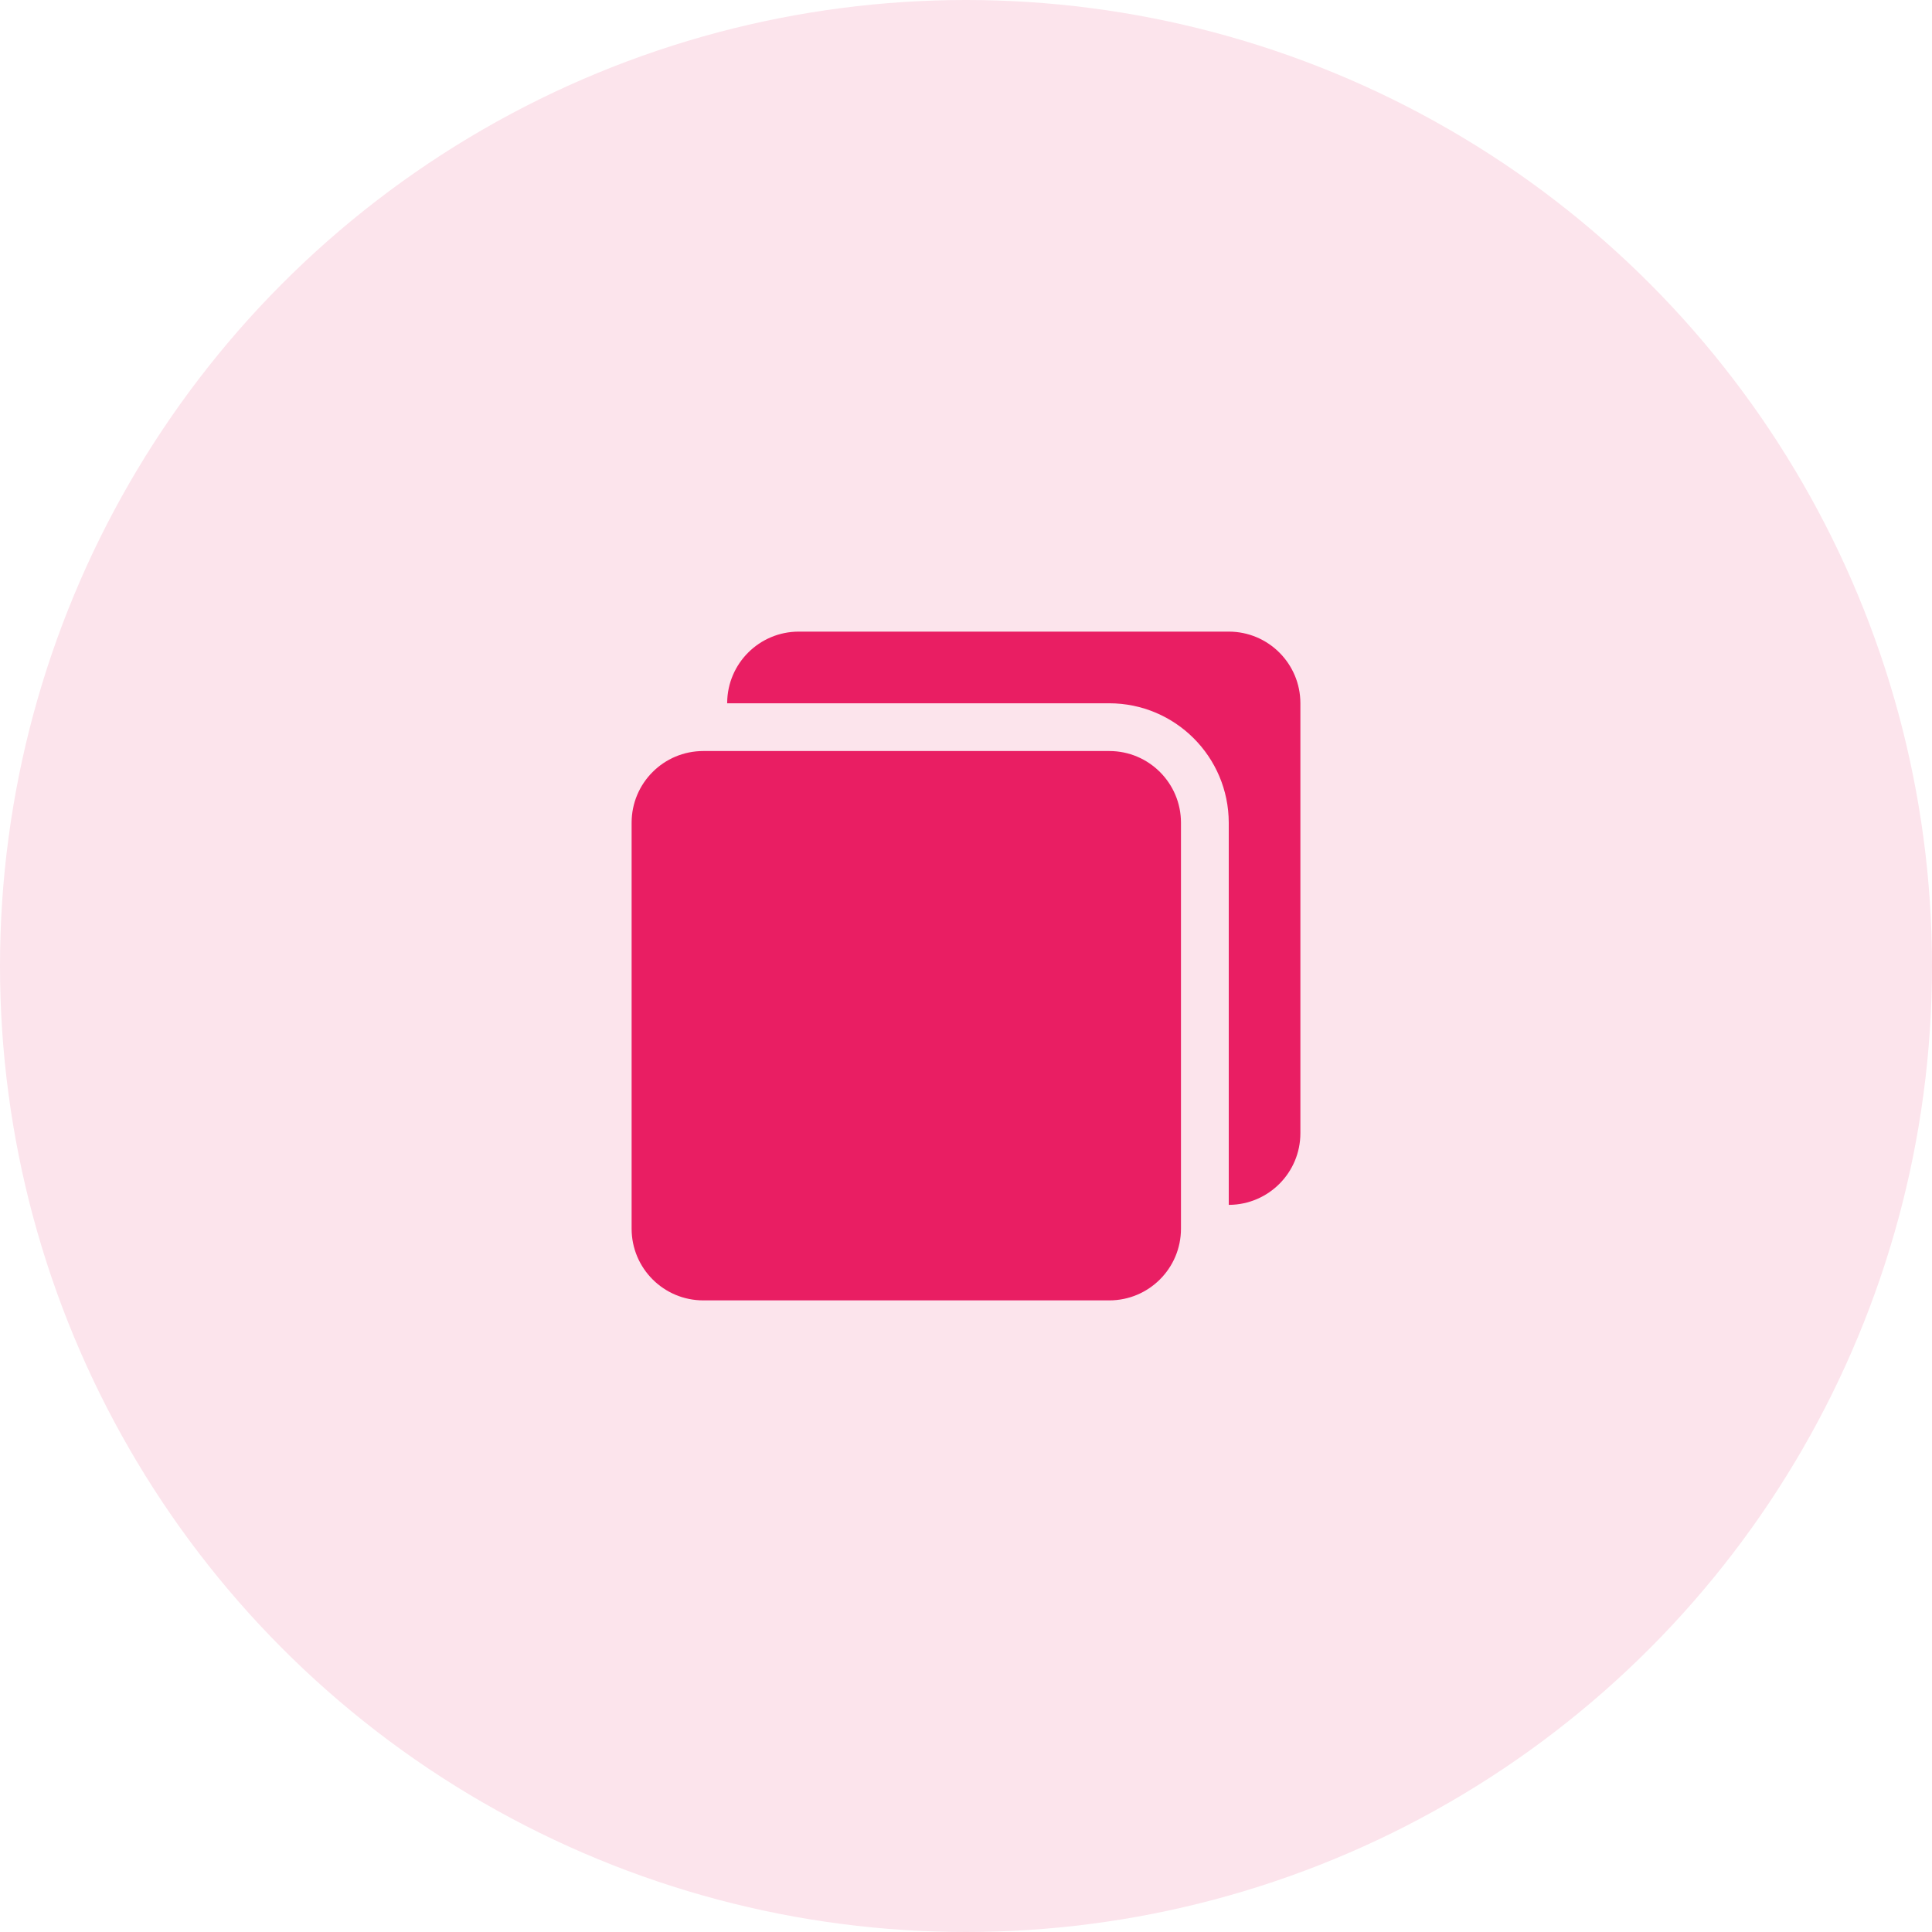 <svg width="52" height="52" viewBox="0 0 52 52" fill="none" xmlns="http://www.w3.org/2000/svg">
<circle cx="26" cy="26" r="26" fill="#FCE4EC"/>
<g clip-path="url(#clip0)">
<path d="M29.857 20.214H18.929C17.863 20.214 17 21.078 17 22.143V33.071C17 34.136 17.863 35 18.929 35H29.857C30.922 35 31.786 34.136 31.786 33.071V22.143C31.786 21.078 30.922 20.214 29.857 20.214Z" fill="#E91E63"/>
<path d="M33.072 17H21.5C20.441 17 19.58 17.854 19.572 18.914C19.572 18.919 19.572 18.923 19.572 18.929H29.857C31.632 18.931 33.069 20.369 33.072 22.143V32.429C33.077 32.429 33.081 32.429 33.086 32.429C34.146 32.42 35 31.559 35 30.5V18.929C35 17.863 34.137 17 33.072 17Z" fill="#E91E63"/>
</g>
<defs>
<clipPath id="clip0">
<rect width="18" height="18" fill="white" transform="translate(17 17)"/>
</clipPath>
</defs>
</svg>
